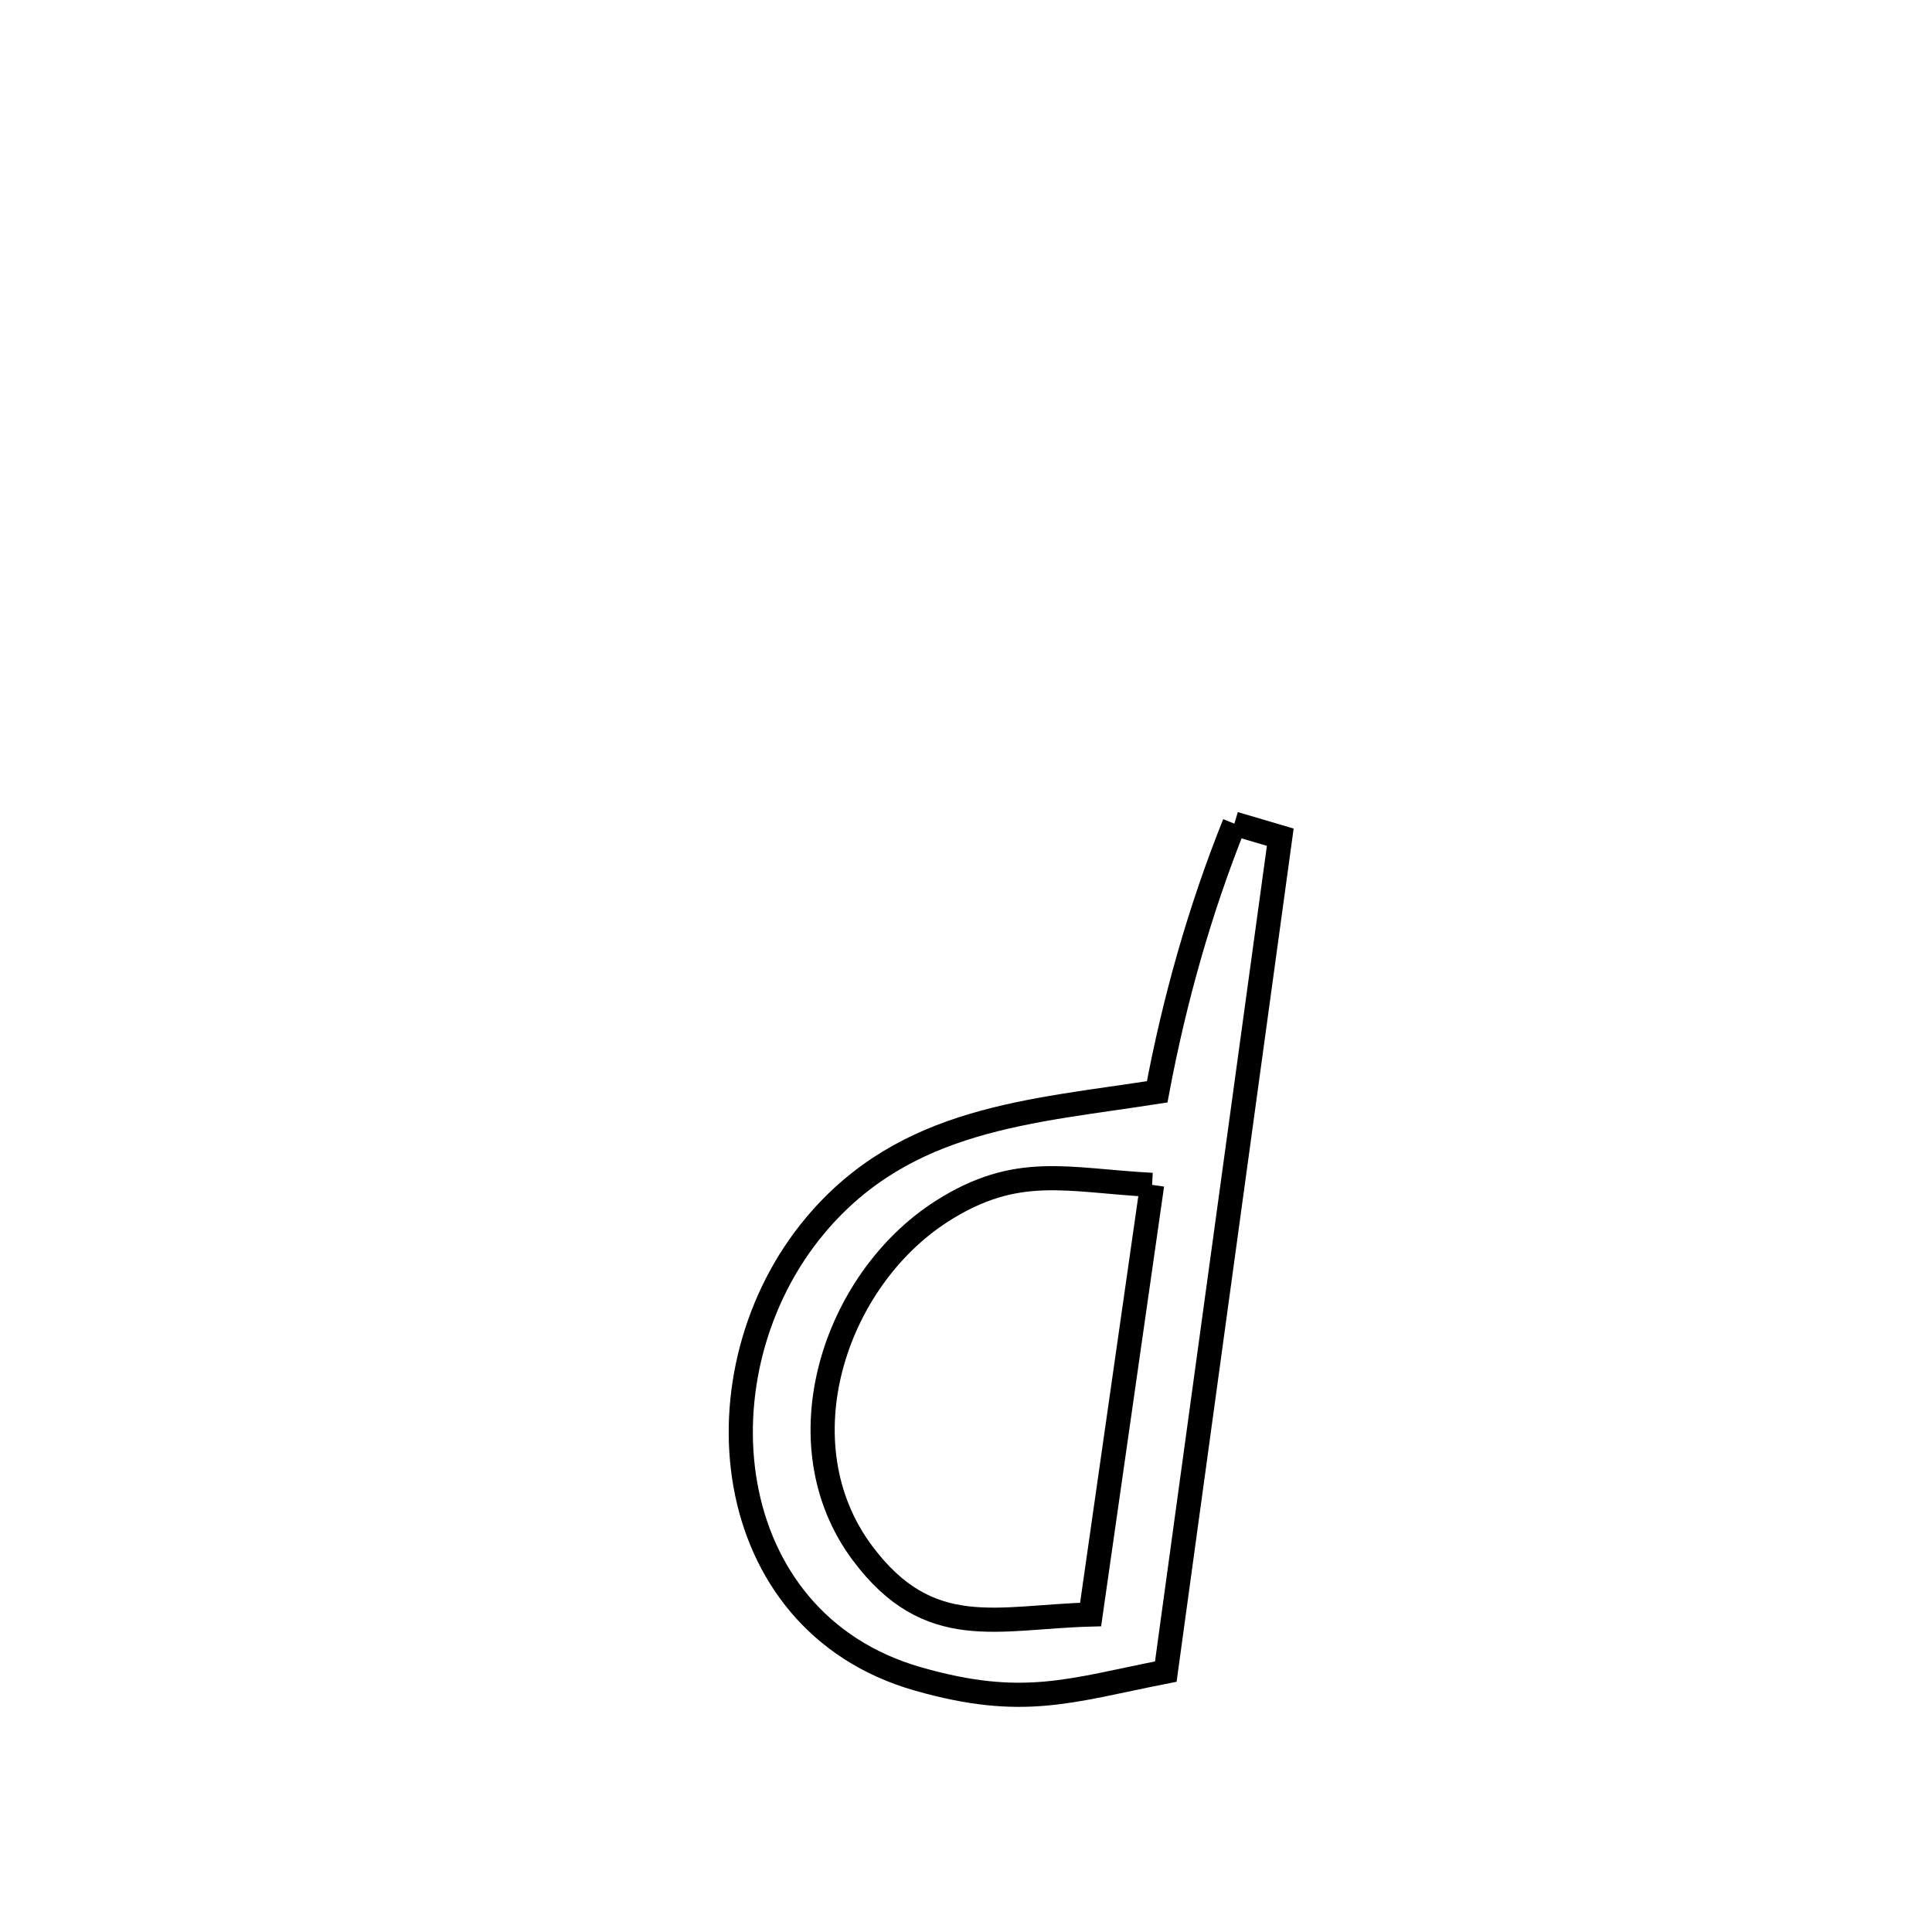 <svg xmlns="http://www.w3.org/2000/svg" viewBox="0.0 0.0 24.0 24.0" height="200px" width="200px"><path fill="none" stroke="black" stroke-width=".3" stroke-opacity="1.0"  filling="0" d="M15.334 10.232 L15.334 10.232 C15.524 10.288 15.714 10.344 15.904 10.4 L15.904 10.4 C15.667 12.128 15.43 13.855 15.193 15.583 C14.956 17.31 14.719 19.038 14.482 20.765 L14.482 20.765 C13.291 20.999 12.71 21.23 11.402 20.856 C8.904 20.142 8.61 17.026 10.133 15.216 C11.255 13.882 12.808 13.808 14.375 13.563 L14.375 13.563 C14.588 12.427 14.904 11.304 15.334 10.232 L15.334 10.232"></path>
<path fill="none" stroke="black" stroke-width=".3" stroke-opacity="1.0"  filling="0" d="M14.312 14.719 L14.312 14.719 C14.057 16.498 13.802 18.277 13.548 20.056 L13.548 20.056 C12.394 20.086 11.541 20.404 10.712 19.291 C9.696 17.927 10.362 15.905 11.696 15.049 C12.634 14.448 13.257 14.664 14.312 14.719 L14.312 14.719"></path></svg>